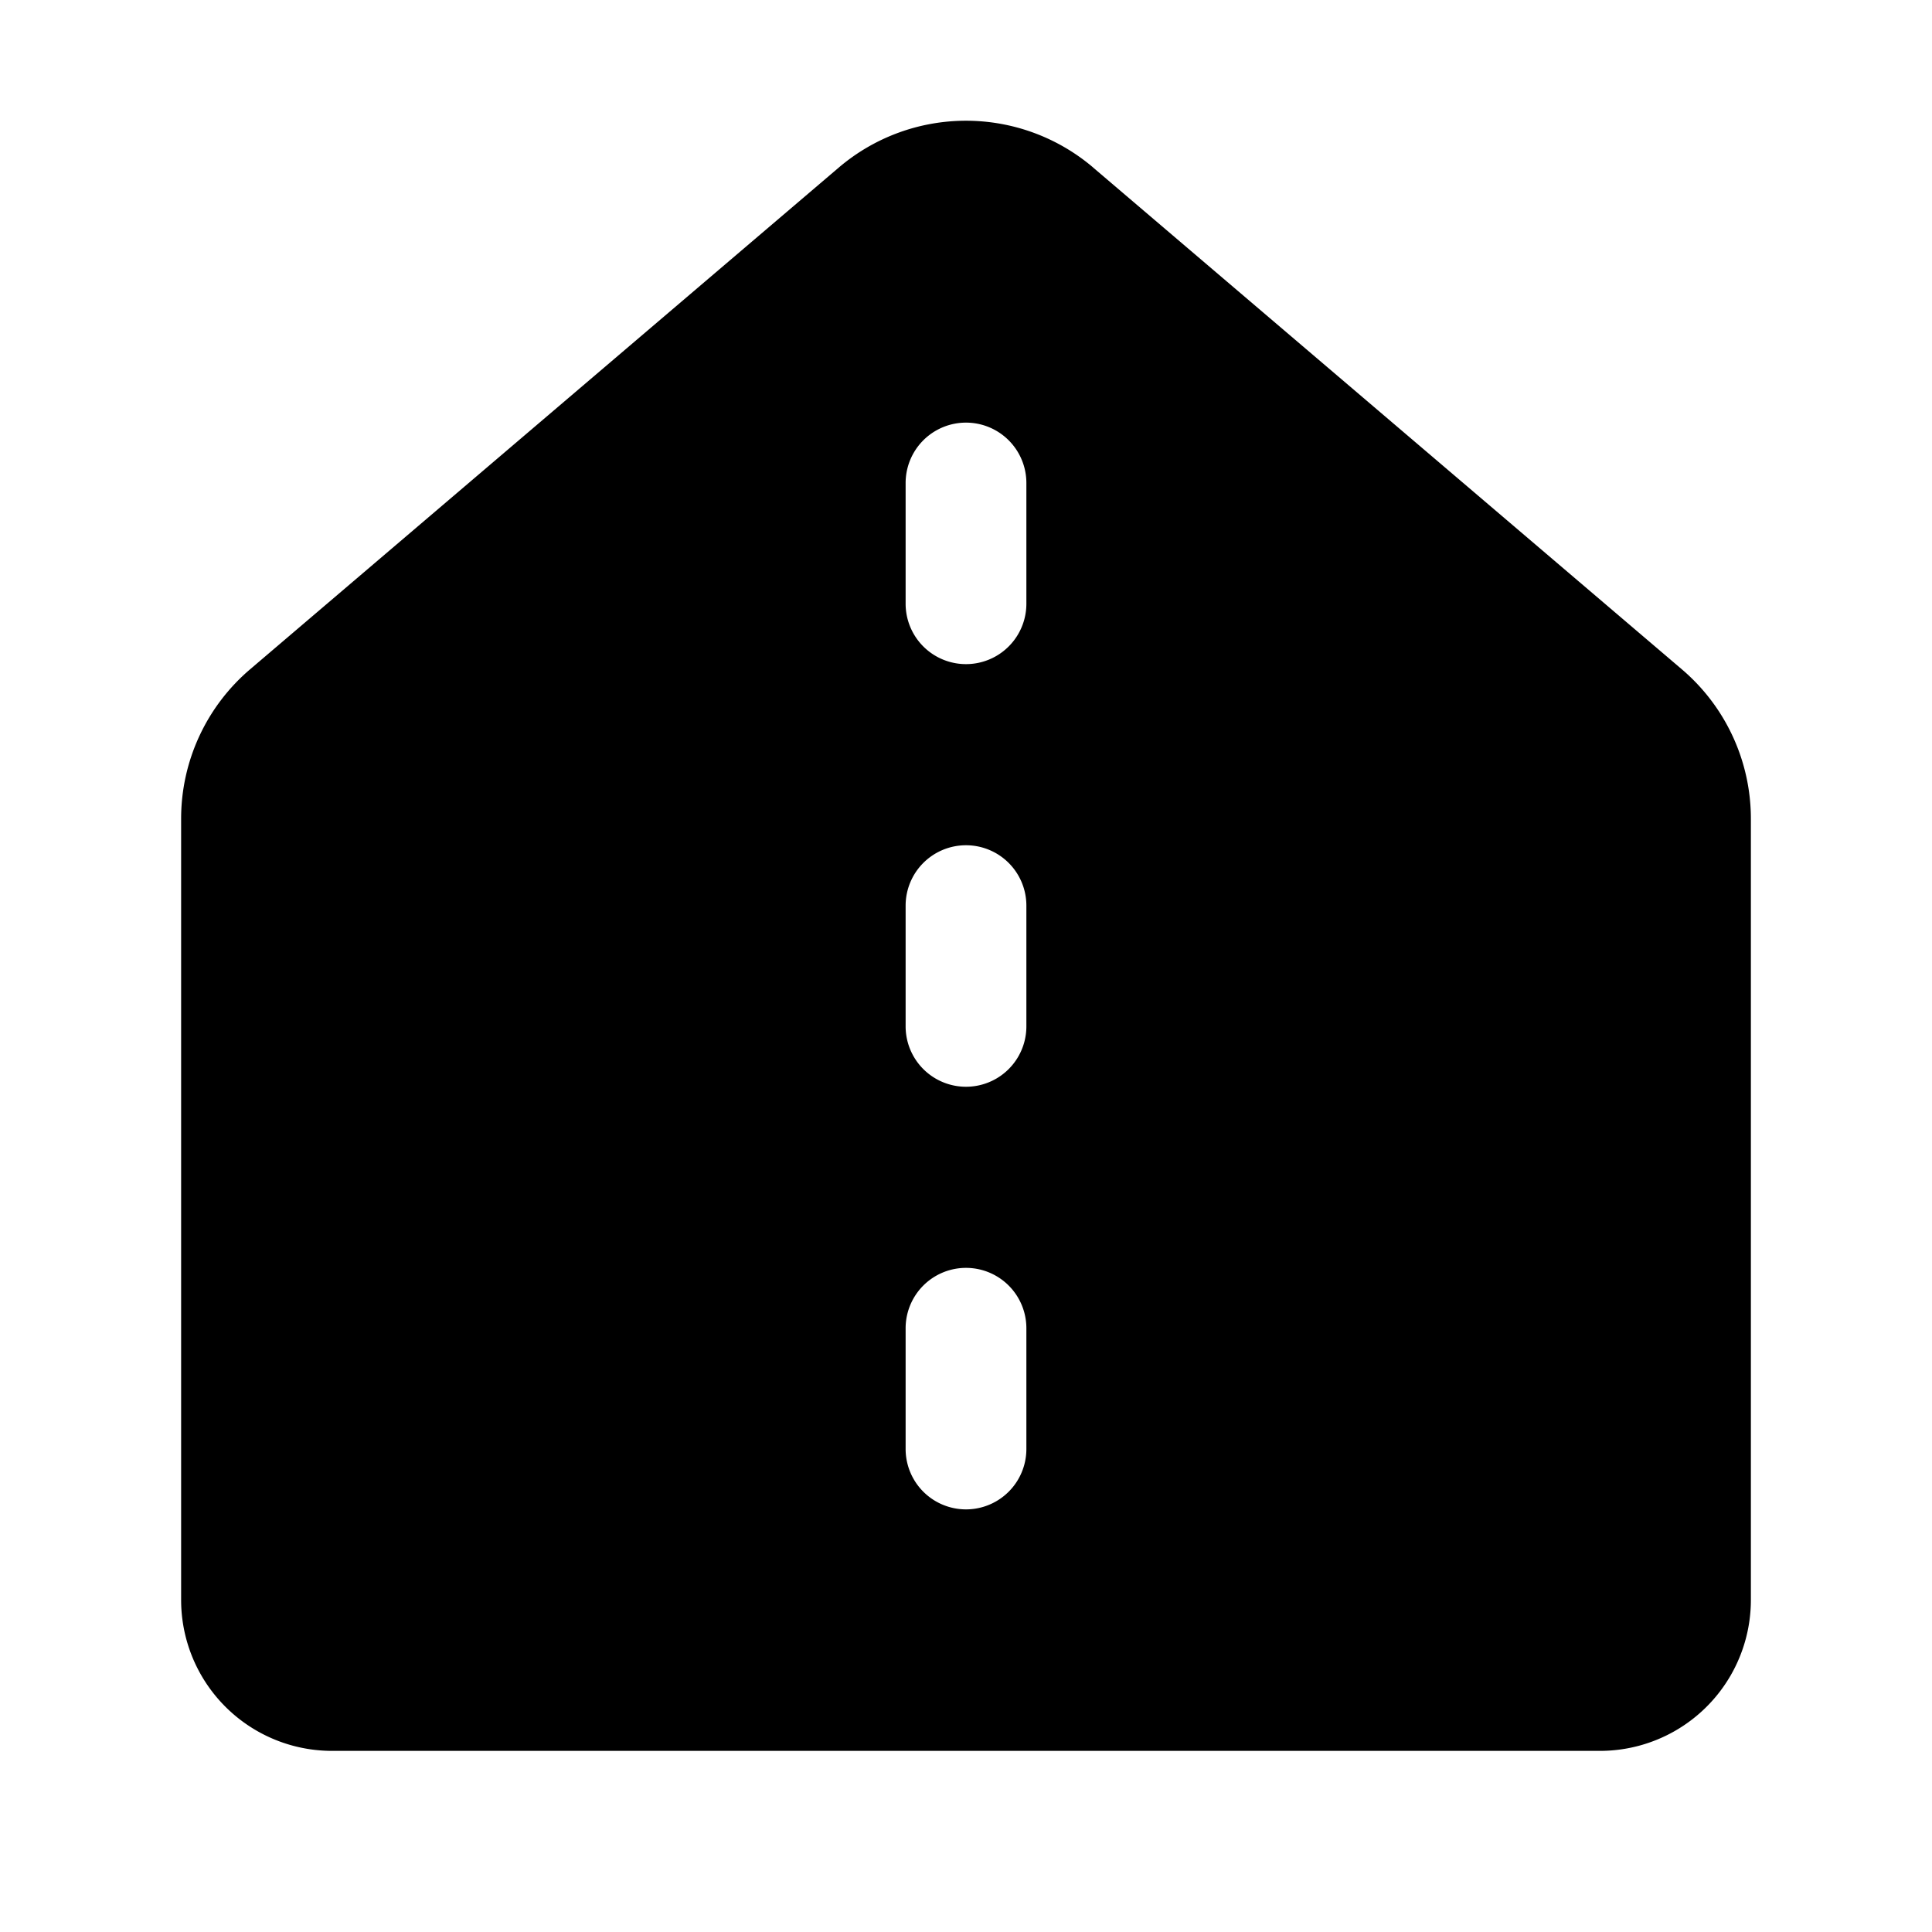 <svg xmlns="http://www.w3.org/2000/svg" xmlns:xlink="http://www.w3.org/1999/xlink" width="32" height="32" viewBox="0 0 32 32"><path fill="currentColor" d="M18.108 2.776a3.25 3.25 0 0 0-4.216 0l-9.75 8.31A3.25 3.25 0 0 0 3 13.559V26.5A2.5 2.5 0 0 0 5.5 29h21a2.5 2.5 0 0 0 2.5-2.5V13.56a3.25 3.25 0 0 0-1.142-2.473l-9.75-8.31ZM17 8v2a1 1 0 1 1-2 0V8a1 1 0 1 1 2 0Zm-1 6a1 1 0 0 1 1 1v2a1 1 0 1 1-2 0v-2a1 1 0 0 1 1-1Zm1 8v2a1 1 0 1 1-2 0v-2a1 1 0 1 1 2 0Z"/></svg>